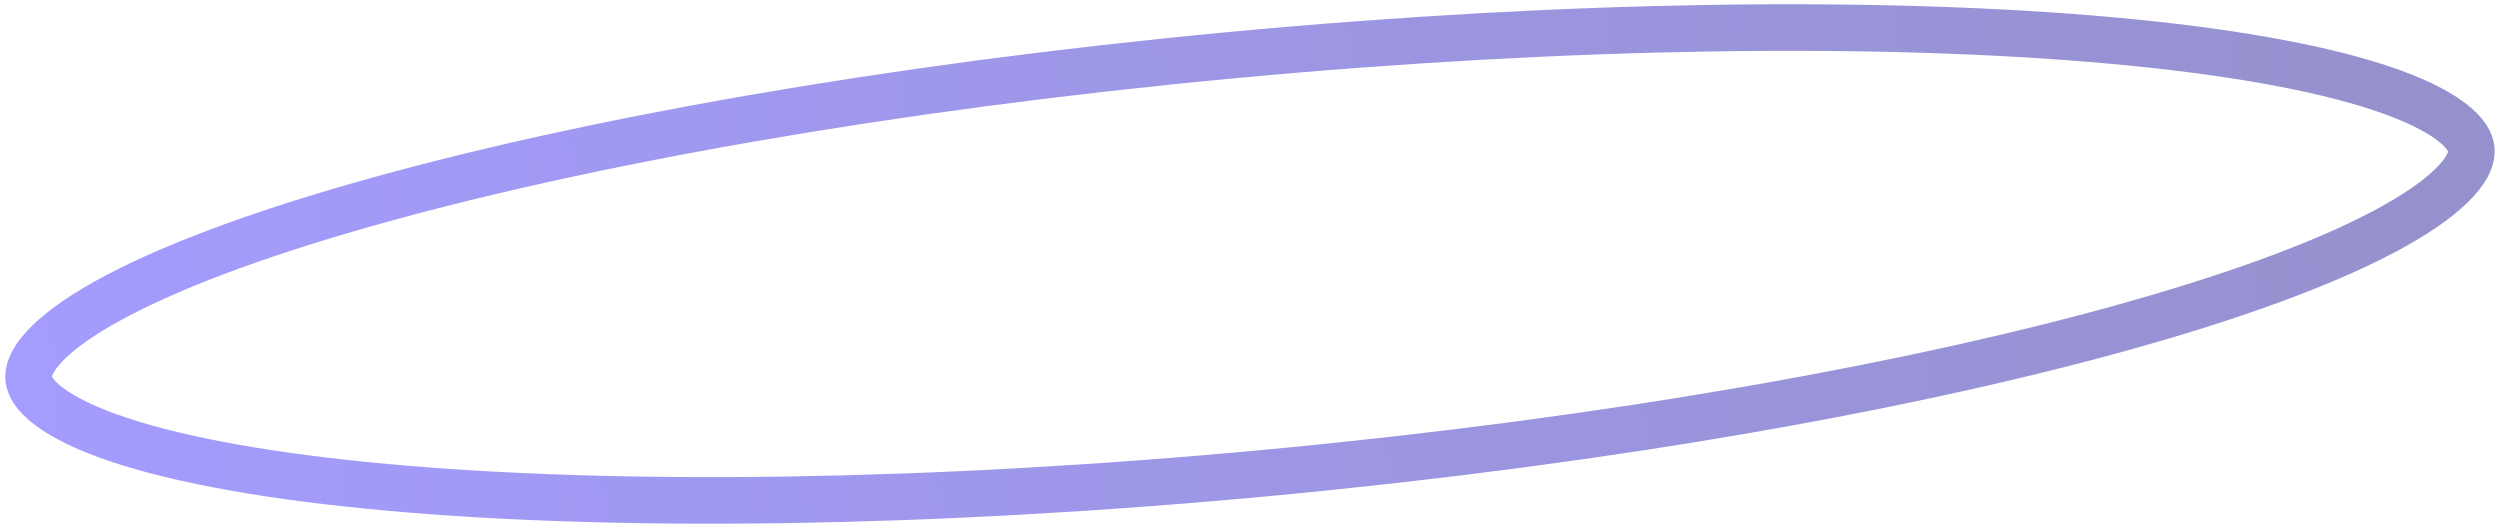 <svg width="161" height="34" viewBox="0 0 161 34" fill="none" xmlns="http://www.w3.org/2000/svg">
<path opacity="0.5" d="M159.154 9.617C159.196 10.064 159.018 10.723 158.193 11.63C157.37 12.533 156.04 13.525 154.165 14.571C150.424 16.656 144.834 18.779 137.753 20.798C123.615 24.83 103.831 28.369 81.762 30.441C59.692 32.513 39.595 32.717 24.954 31.386C17.621 30.72 11.733 29.675 7.67 28.322C5.633 27.644 4.141 26.916 3.165 26.182C2.185 25.444 1.888 24.83 1.846 24.383C1.804 23.936 1.982 23.277 2.807 22.37C3.63 21.467 4.96 20.474 6.835 19.429C10.576 17.344 16.166 15.221 23.247 13.202C37.385 9.17 57.169 5.631 79.238 3.559C101.308 1.487 121.405 1.283 136.046 2.614C143.379 3.28 149.267 4.325 153.33 5.678C155.367 6.356 156.859 7.084 157.835 7.818C158.815 8.556 159.112 9.17 159.154 9.617Z" stroke="url(#paint0_linear_303_446)" stroke-width="3"/>
<defs>
<linearGradient id="paint0_linear_303_446" x1="0.352" y1="24.523" x2="160.648" y2="9.477" gradientUnits="userSpaceOnUse">
<stop stop-color="#4A3AFF"/>
<stop offset="1" stop-color="#2C2399"/>
</linearGradient>
</defs>
</svg>
